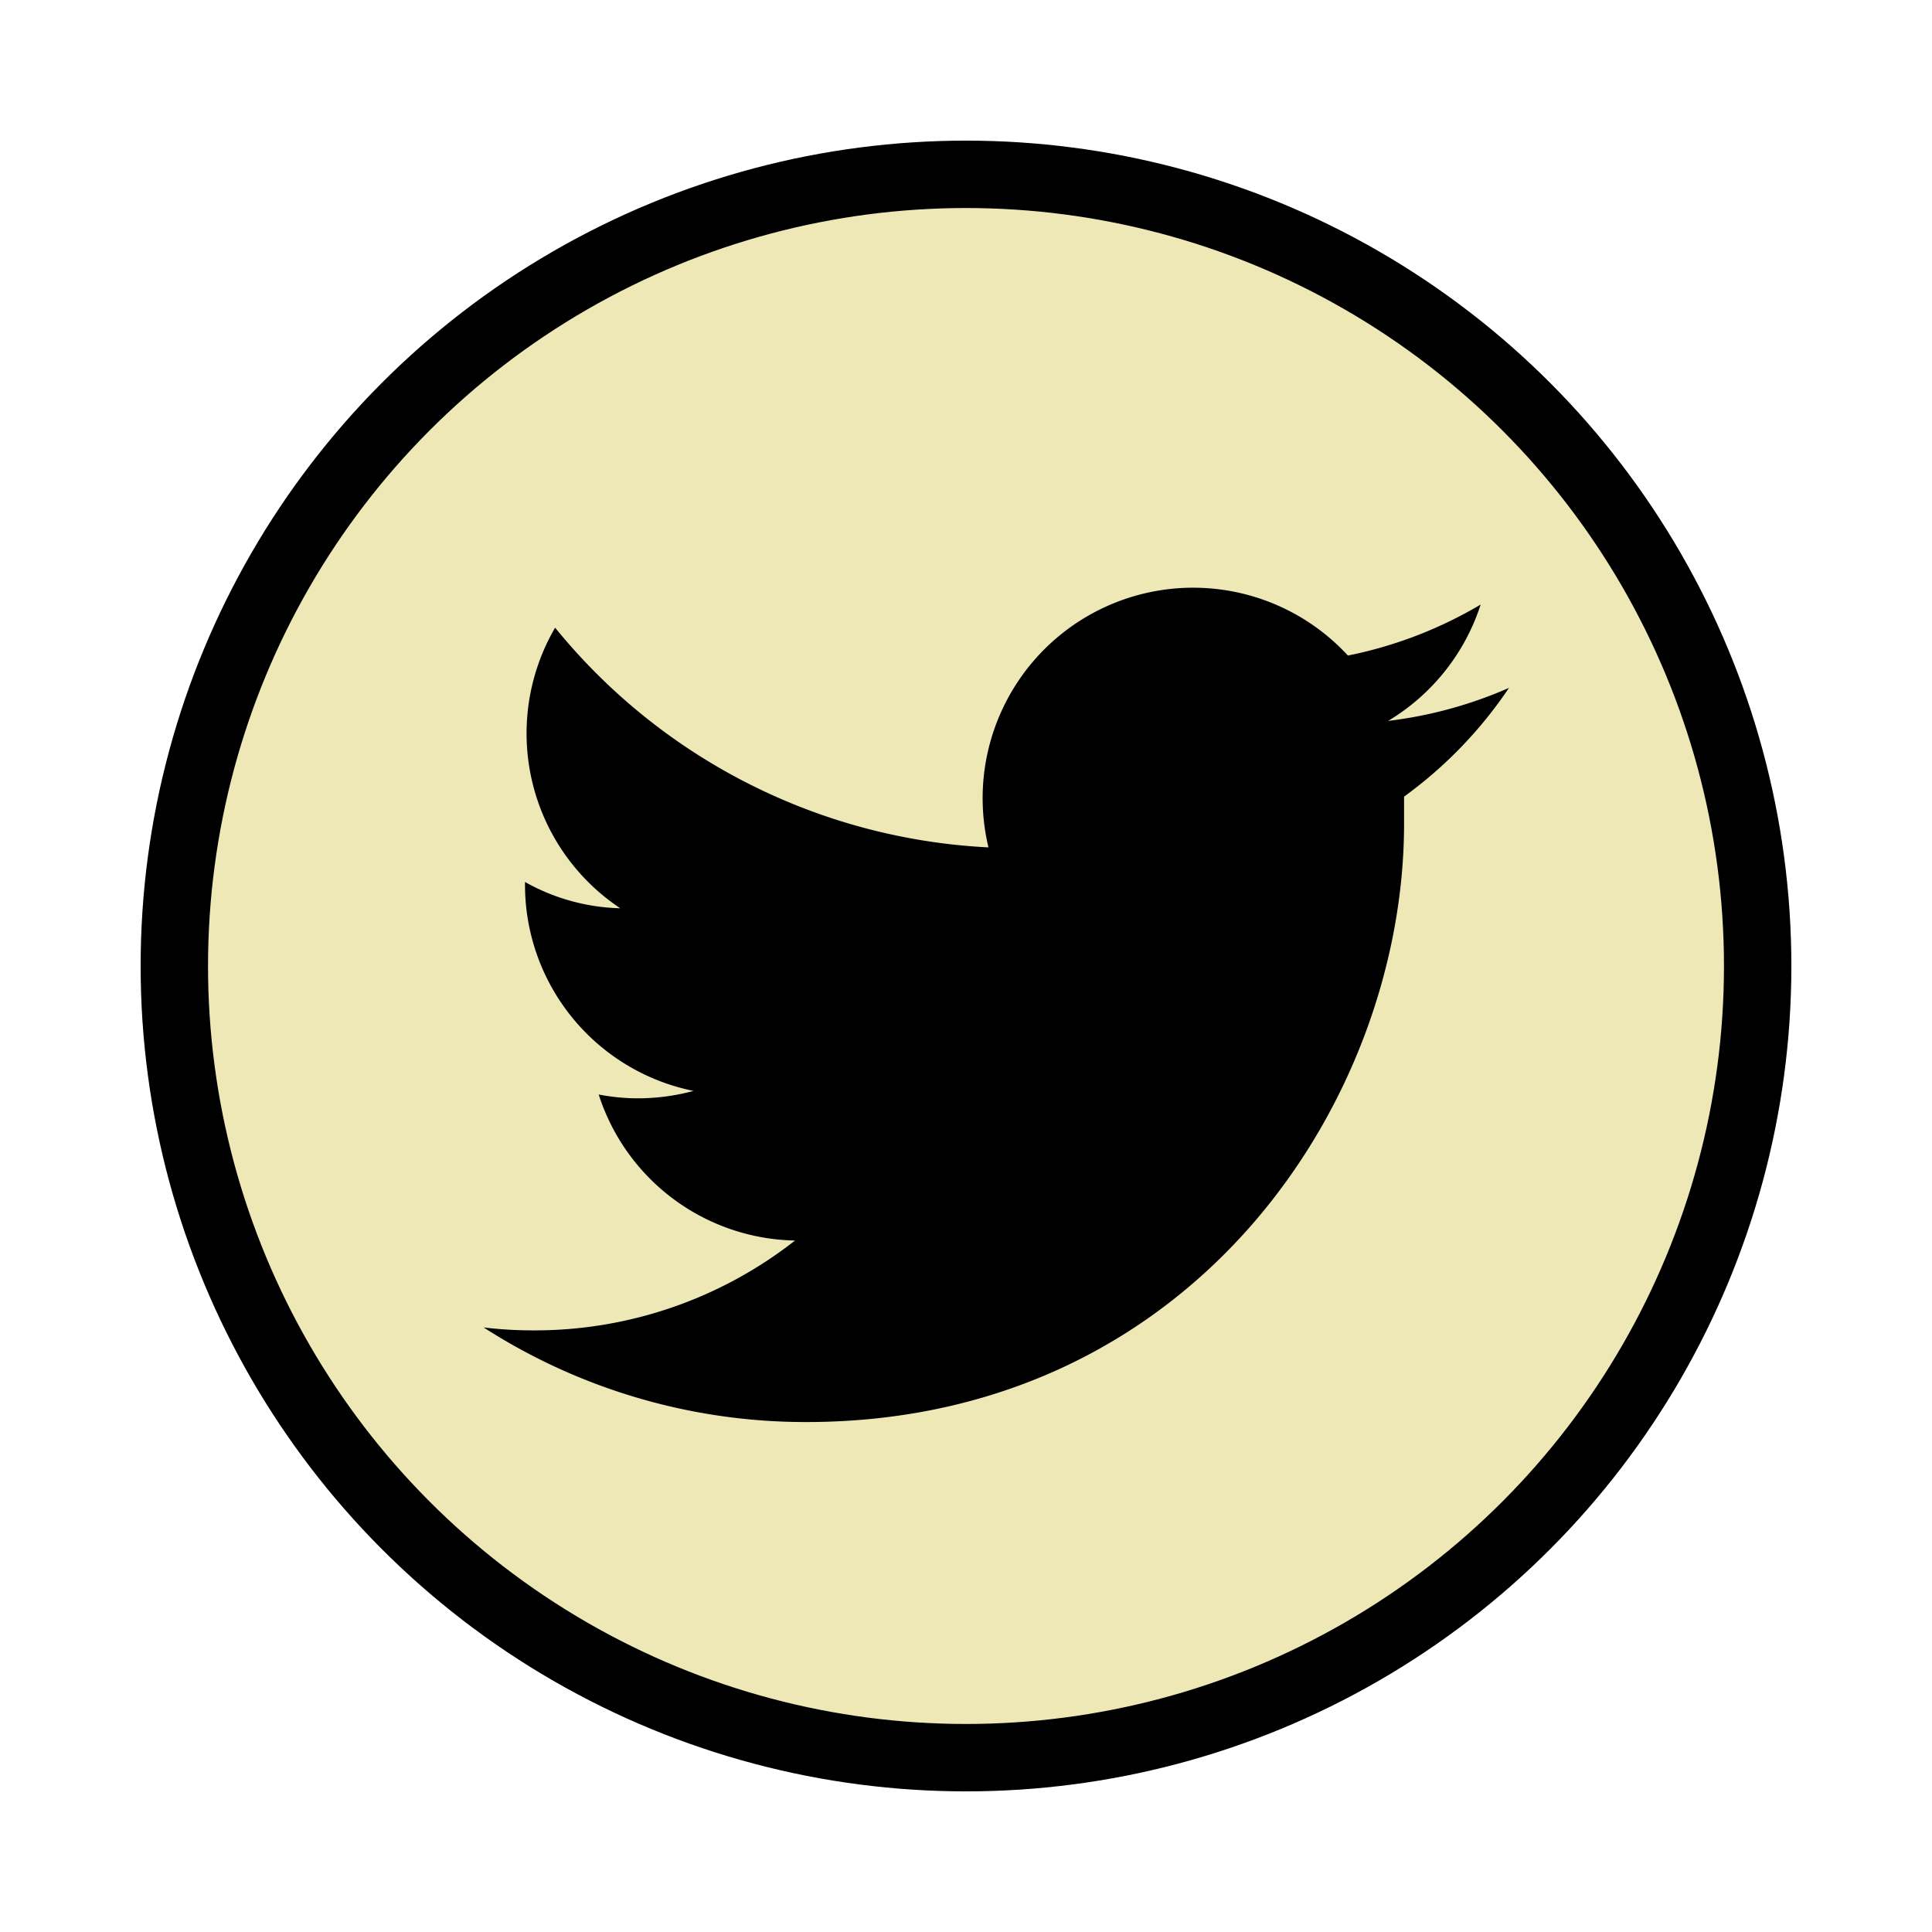 <svg id="Layer_1" data-name="Layer 1" xmlns="http://www.w3.org/2000/svg" viewBox="0 0 86 86"><defs><style>.cls-1{fill:#ede8b6;stroke:#000;stroke-miterlimit:10;stroke-width:3px;}</style></defs><circle class="cls-1" cx="43" cy="43" r="35.24"/><path d="M35.88,63.3C53.09,63.3,62.5,49,62.5,36.67c0-.4,0-.81,0-1.21a19.18,19.18,0,0,0,4.67-4.84,19,19,0,0,1-5.38,1.47,9.41,9.41,0,0,0,4.12-5.18A18.82,18.82,0,0,1,60,29.18a9.37,9.37,0,0,0-16,8.54,26.56,26.56,0,0,1-19.29-9.78,9.35,9.35,0,0,0,2.9,12.49,9.09,9.09,0,0,1-4.24-1.17v.12a9.36,9.36,0,0,0,7.5,9.18,9.48,9.48,0,0,1-2.46.33,9.22,9.22,0,0,1-1.76-.17,9.36,9.36,0,0,0,8.74,6.5,18.77,18.77,0,0,1-11.62,4,18.46,18.46,0,0,1-2.24-.13A26.48,26.48,0,0,0,35.88,63.3"/></svg>